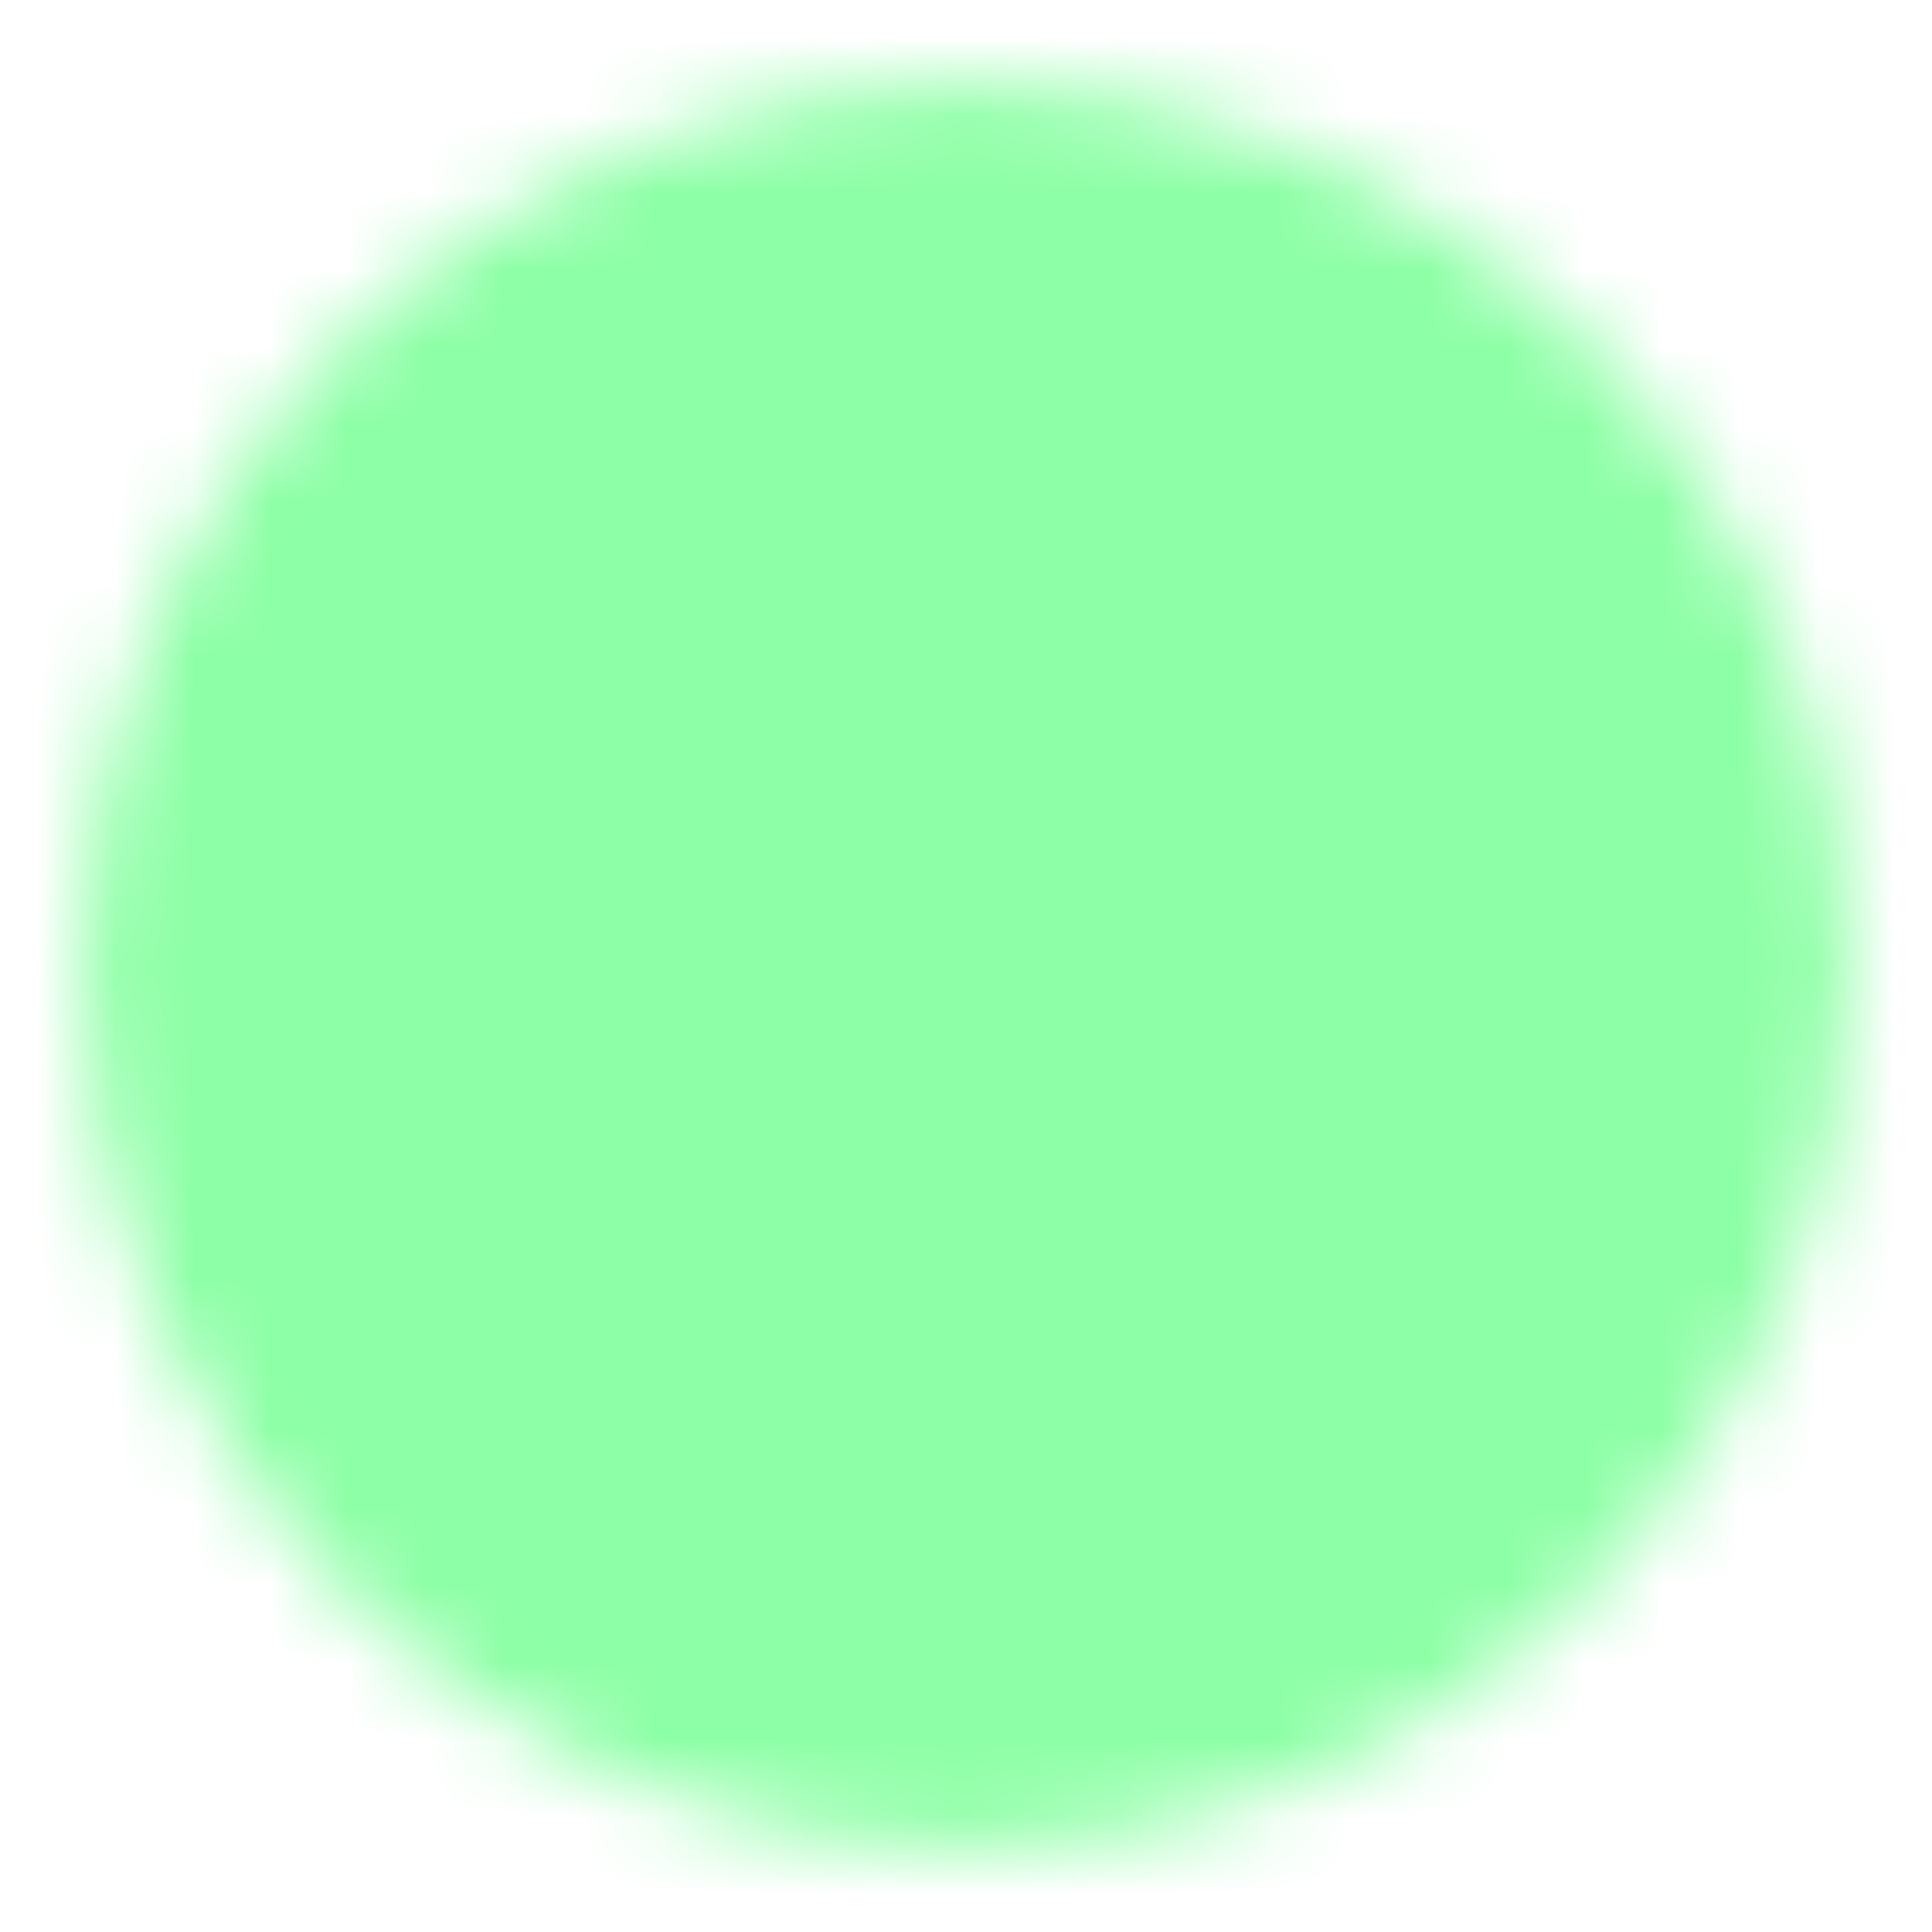 <svg width="25" height="25" viewBox="0 0 25 25" fill="none" xmlns="http://www.w3.org/2000/svg">
<mask id="mask0_117_6884" style="mask-type:luminance" maskUnits="userSpaceOnUse" x="1" y="1" width="23" height="23">
<path d="M12.5 22.917C18.253 22.917 22.917 18.253 22.917 12.5C22.917 6.747 18.253 2.083 12.5 2.083C6.747 2.083 2.083 6.747 2.083 12.5C2.083 18.253 6.747 22.917 12.5 22.917Z" fill="white" stroke="white" stroke-width="2" stroke-linejoin="round"/>
<path d="M10.417 12.5V8.892L13.542 10.696L16.667 12.5L13.542 14.304L10.417 16.108V12.5Z" fill="black" stroke="black" stroke-width="2" stroke-linejoin="round"/>
</mask>
<g mask="url(#mask0_117_6884)">
<path d="M0 0H25V25H0V0Z" fill="#8DFFA6"/>
</g>
</svg>

